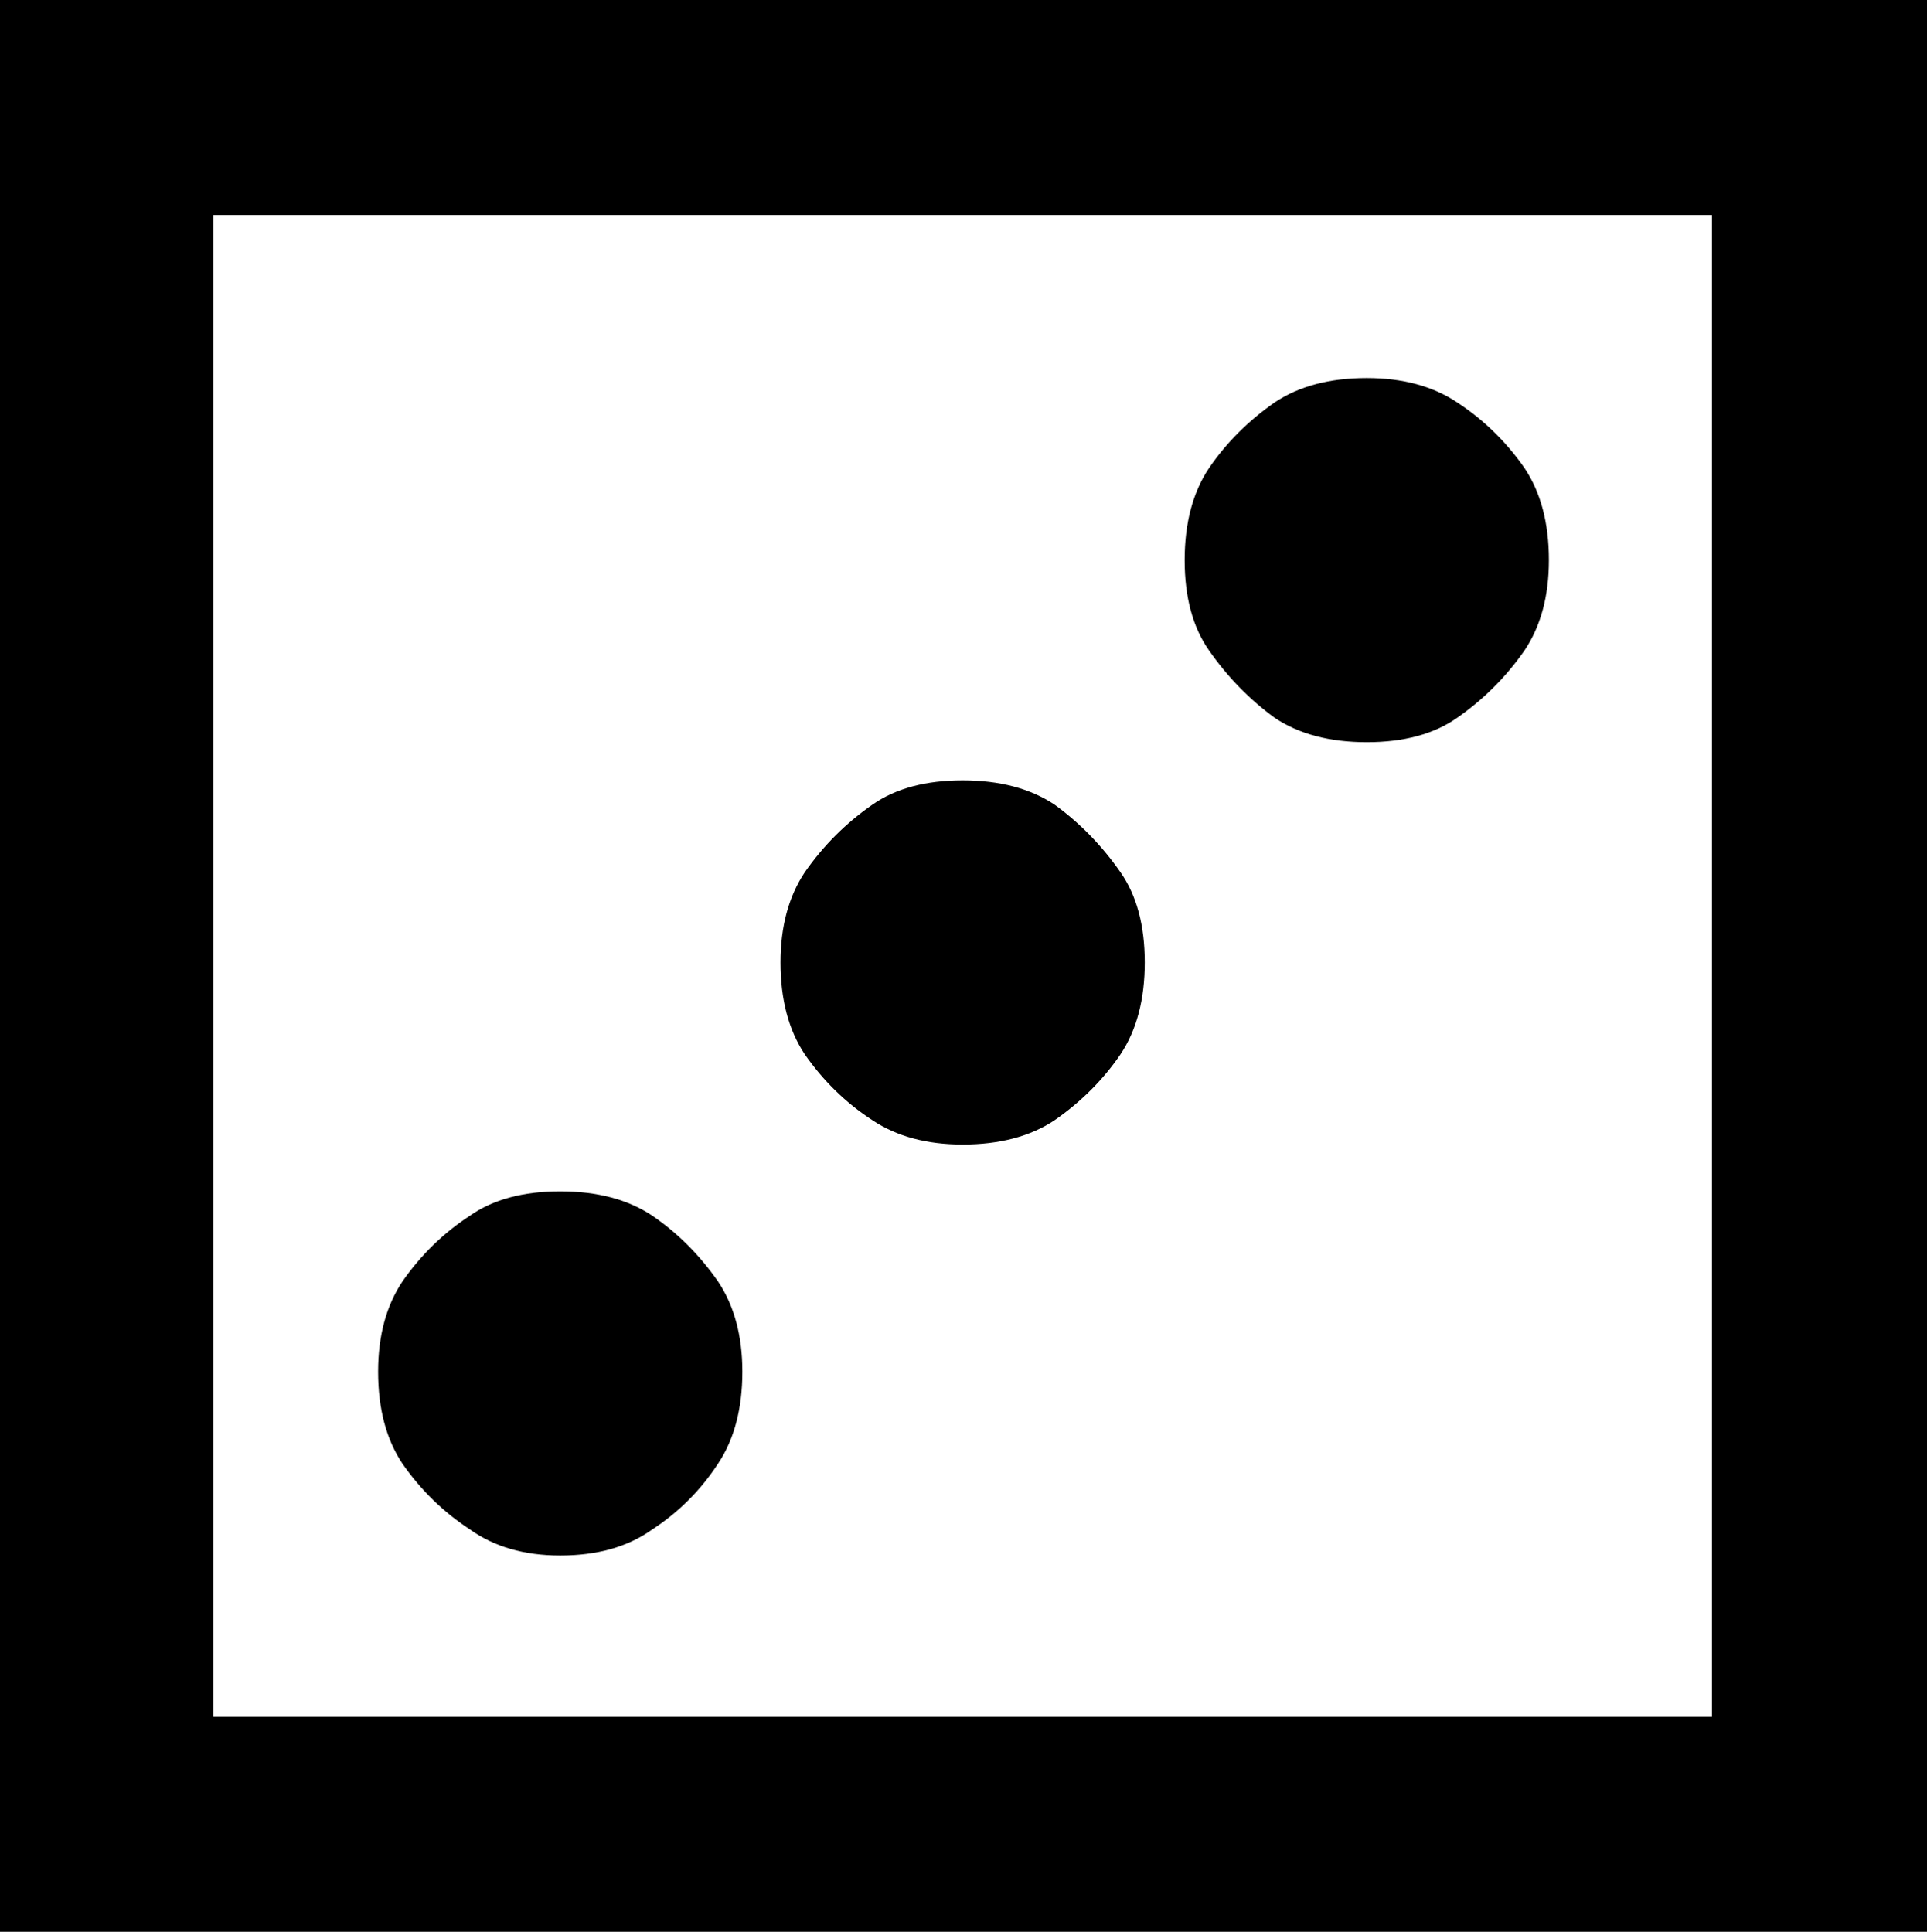 <?xml version="1.0" encoding="UTF-8" standalone="no"?>
<svg
   xmlns:dc="http://purl.org/dc/elements/1.1/"
   xmlns:cc="http://creativecommons.org/ns#"
   xmlns:rdf="http://www.w3.org/1999/02/22-rdf-syntax-ns#"
   xmlns:svg="http://www.w3.org/2000/svg"
   xmlns="http://www.w3.org/2000/svg"
   xmlns:sodipodi="http://sodipodi.sourceforge.net/DTD/sodipodi-0.dtd"
   xmlns:inkscape="http://www.inkscape.org/namespaces/inkscape"
   version="1.1"
   id="Layer_1"
   x="0px"
   y="0px"
   width="277.75"
   height="278.5"
   viewBox="0 0 277.75 278.5"
   enable-background="new 0 0 512 512"
   xml:space="preserve"
   inkscape:version="0.48.4 r9939"
   sodipodi:docname="uni2682-x2682.svg"><defs
     id="defs3189" /><sodipodi:namedview
     pagecolor="#ffffff"
     bordercolor="#666666"
     borderopacity="1"
     objecttolerance="10"
     gridtolerance="10"
     guidetolerance="10"
     inkscape:pageopacity="0"
     inkscape:pageshadow="2"
     inkscape:window-width="640"
     inkscape:window-height="480"
     id="namedview3187"
     showgrid="false"
     fit-margin-top="0"
     fit-margin-left="0"
     fit-margin-right="0"
     fit-margin-bottom="0"
     inkscape:zoom="0.4609375"
     inkscape:cx="240.75"
     inkscape:cy="190.75"
     inkscape:window-x="0"
     inkscape:window-y="0"
     inkscape:window-maximized="0"
     inkscape:current-layer="Layer_1" /><path
     d="m 54.5,197.75 q 0,-7.75 3.5,-13 4,-5.75 9.75,-9.5 5,-3.5 13,-3.5 8,0 13.25,3.5 5.5,3.75 9.5,9.5 3.5,5.25 3.5,13 0,8 -3.5,13.25 -3.75,5.75 -9.5,9.5 -5.25,3.75 -13.25,3.75 -7.75,0 -13,-3.75 Q 62,216.75 58,211 54.5,205.75 54.5,197.75 z m 58,-59 q 0,-7.75 3.5,-13 4,-5.75 9.75,-9.75 5,-3.5 13,-3.5 8,0 13.25,3.5 5.5,4 9.5,9.75 3.5,5 3.5,13 0,8 -3.5,13.25 -3.75,5.5 -9.5,9.5 -5.25,3.5 -13.25,3.5 -7.75,0 -13,-3.5 -5.75,-3.75 -9.75,-9.5 -3.5,-5.25 -3.5,-13.25 z m 58.25,-58 q 0,-8 3.5,-13.25 Q 178,62 183.75,58 189,54.5 197,54.5 q 7.75,0 13,3.5 5.75,3.75 9.75,9.5 3.5,5.25 3.5,13.25 0,7.75 -3.5,13 -4,5.75 -9.75,9.75 -5,3.5 -13,3.5 -8,0 -13.25,-3.5 -5.5,-4 -9.5,-9.75 -3.5,-5 -3.5,-13 z M 0,278.5 V 0 H 277.75 V 278.5 H 0 z m 30.75,-31 h 216 V 31 h -216 v 216.5 z"
     id="path3185"
     inkscape:connector-curvature="0" /></svg>